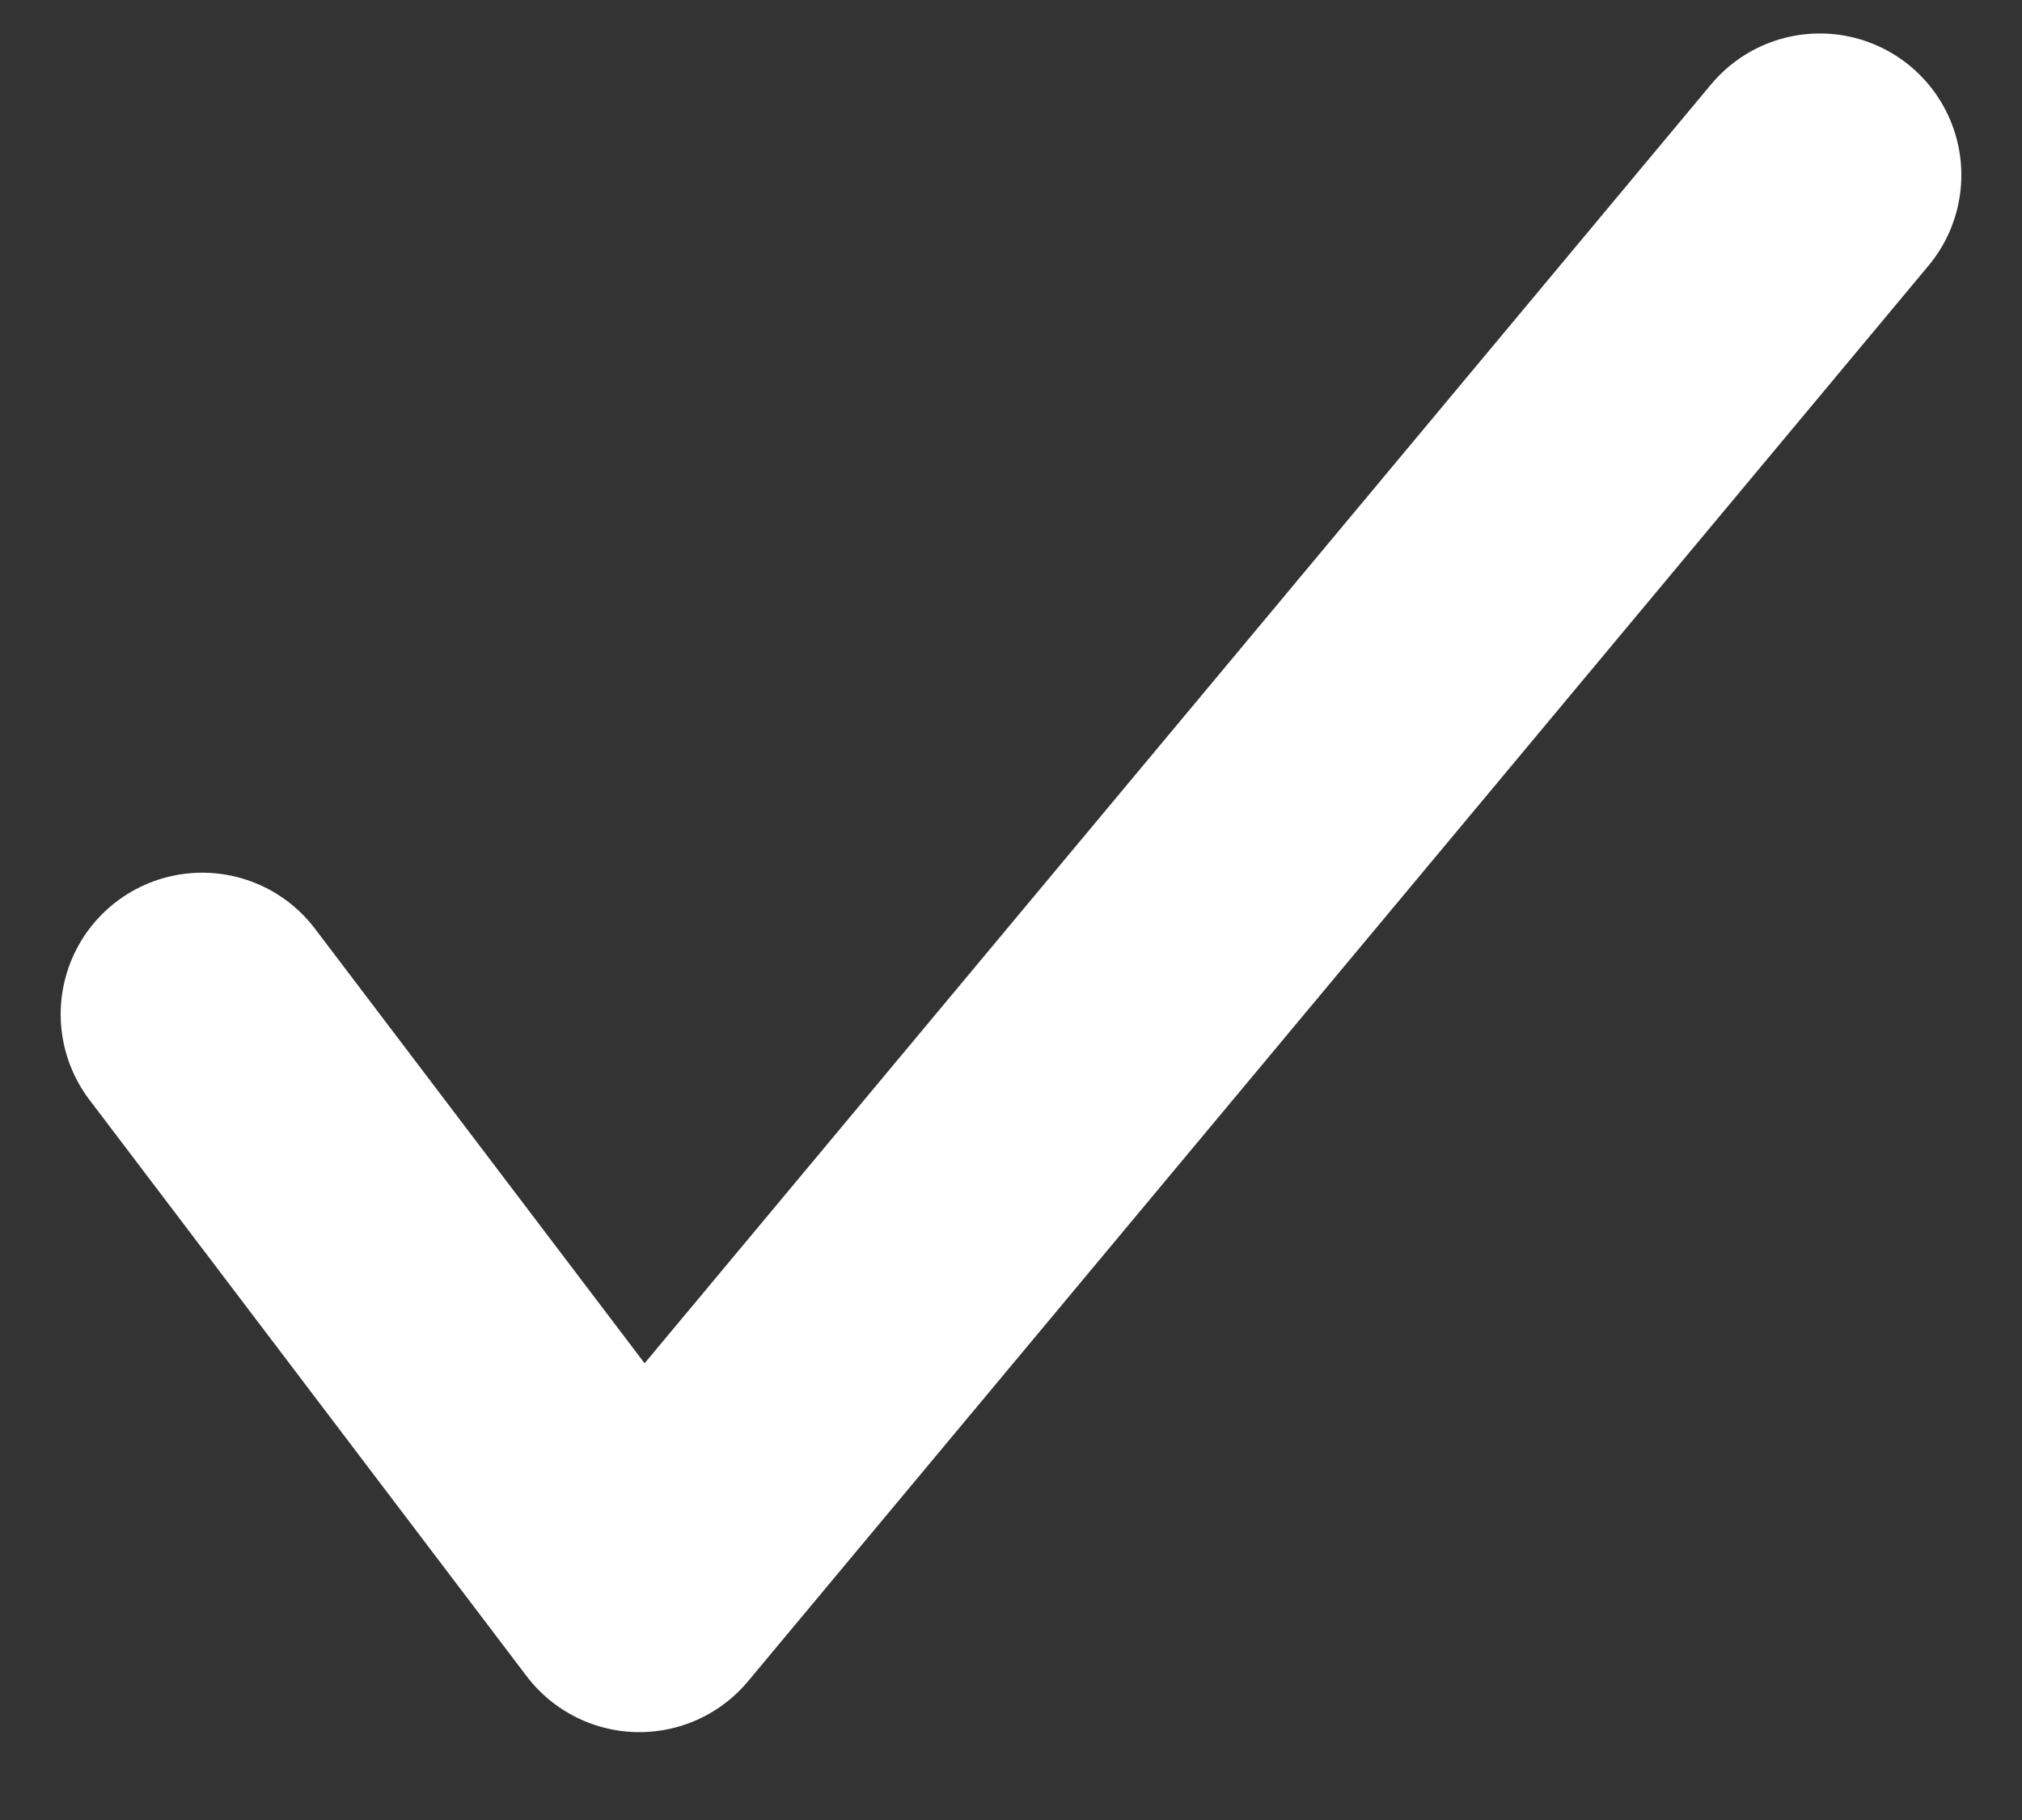 <svg width="20" height="18" viewBox="0 0 20 18" fill="none" xmlns="http://www.w3.org/2000/svg">
<rect x="0" y="0" width="20" height="18" fill="#333333" stroke="none"/>
<path d="M2 10.031L6.324 15.731L18 1.731" stroke="white" stroke-width="2.8" stroke-linecap="round" stroke-linejoin="round"/>
</svg>

